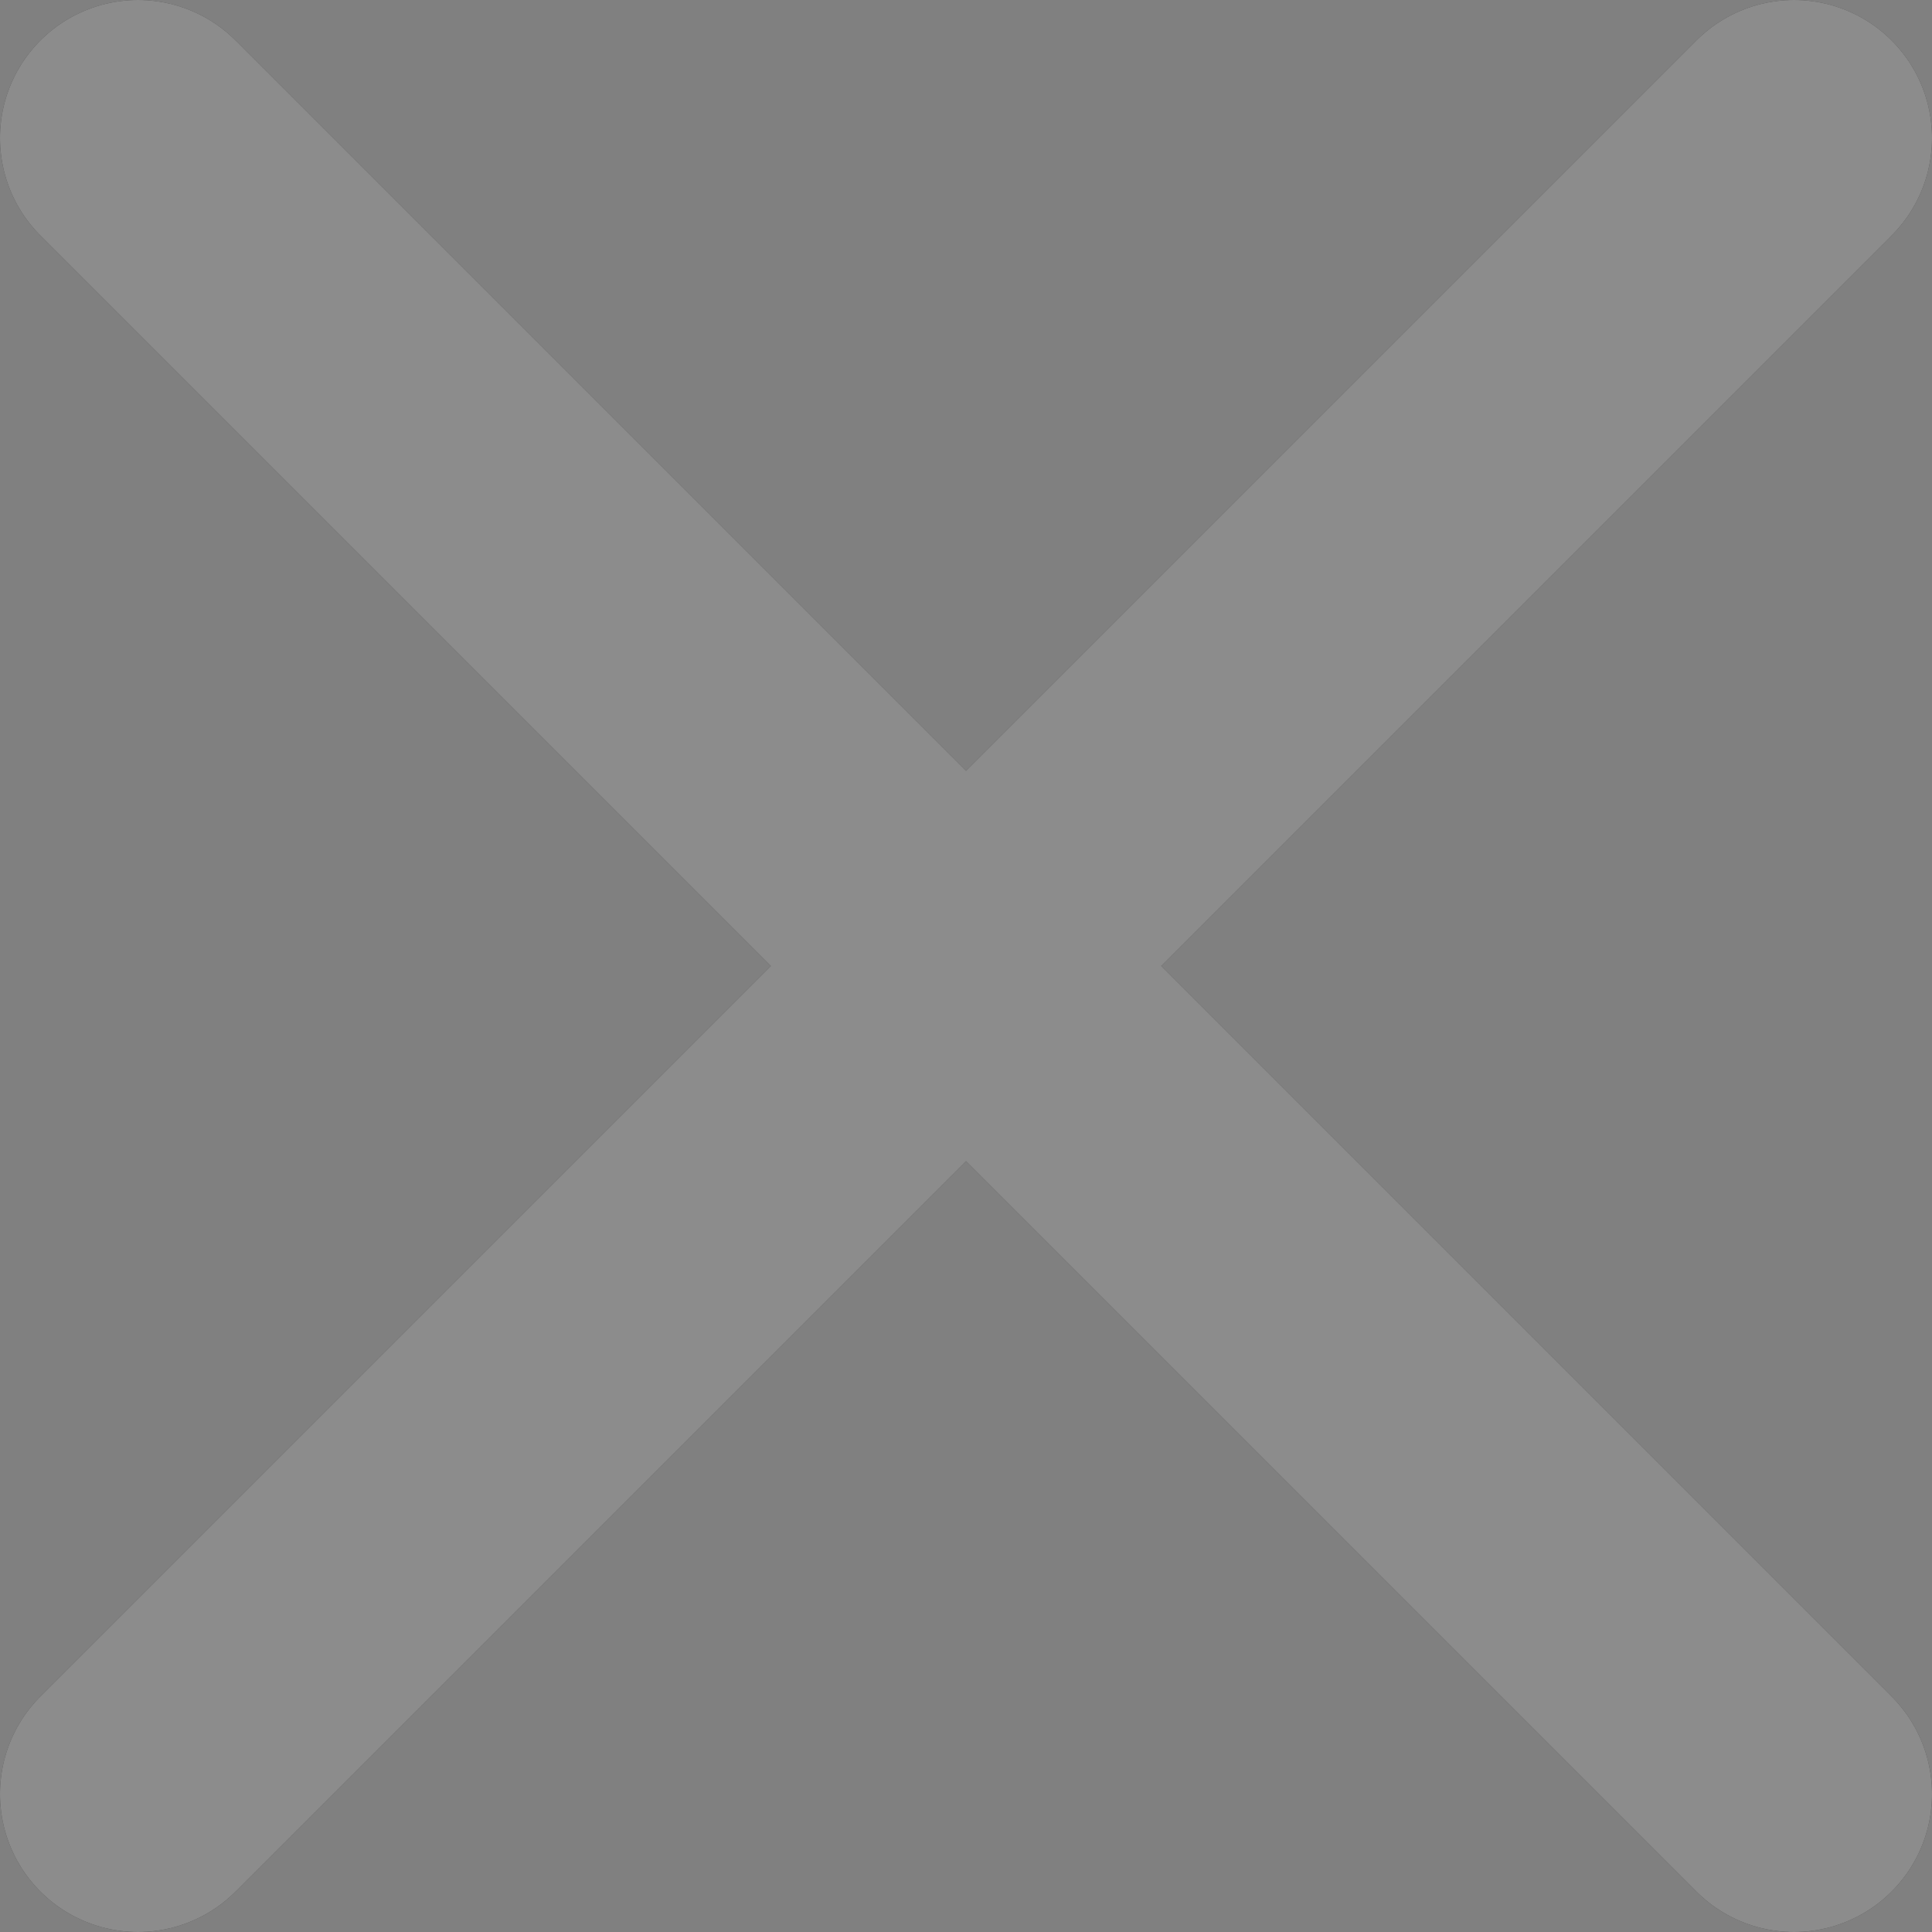 <svg width="14" height="14" viewBox="0 0 14 14" fill="none" xmlns="http://www.w3.org/2000/svg">
<rect x="0" y="0" width="14" height="14" fill="#808080" stroke="none"/>
<path d="M13 1L1 13M1 1L13 13" stroke="#181818" stroke-width="2" stroke-linecap="round" stroke-linejoin="round"/>
<path d="M13 1L1 13M1 1L13 13" stroke="white" stroke-opacity="0.5" stroke-width="2" stroke-linecap="round" stroke-linejoin="round"/>
</svg>
